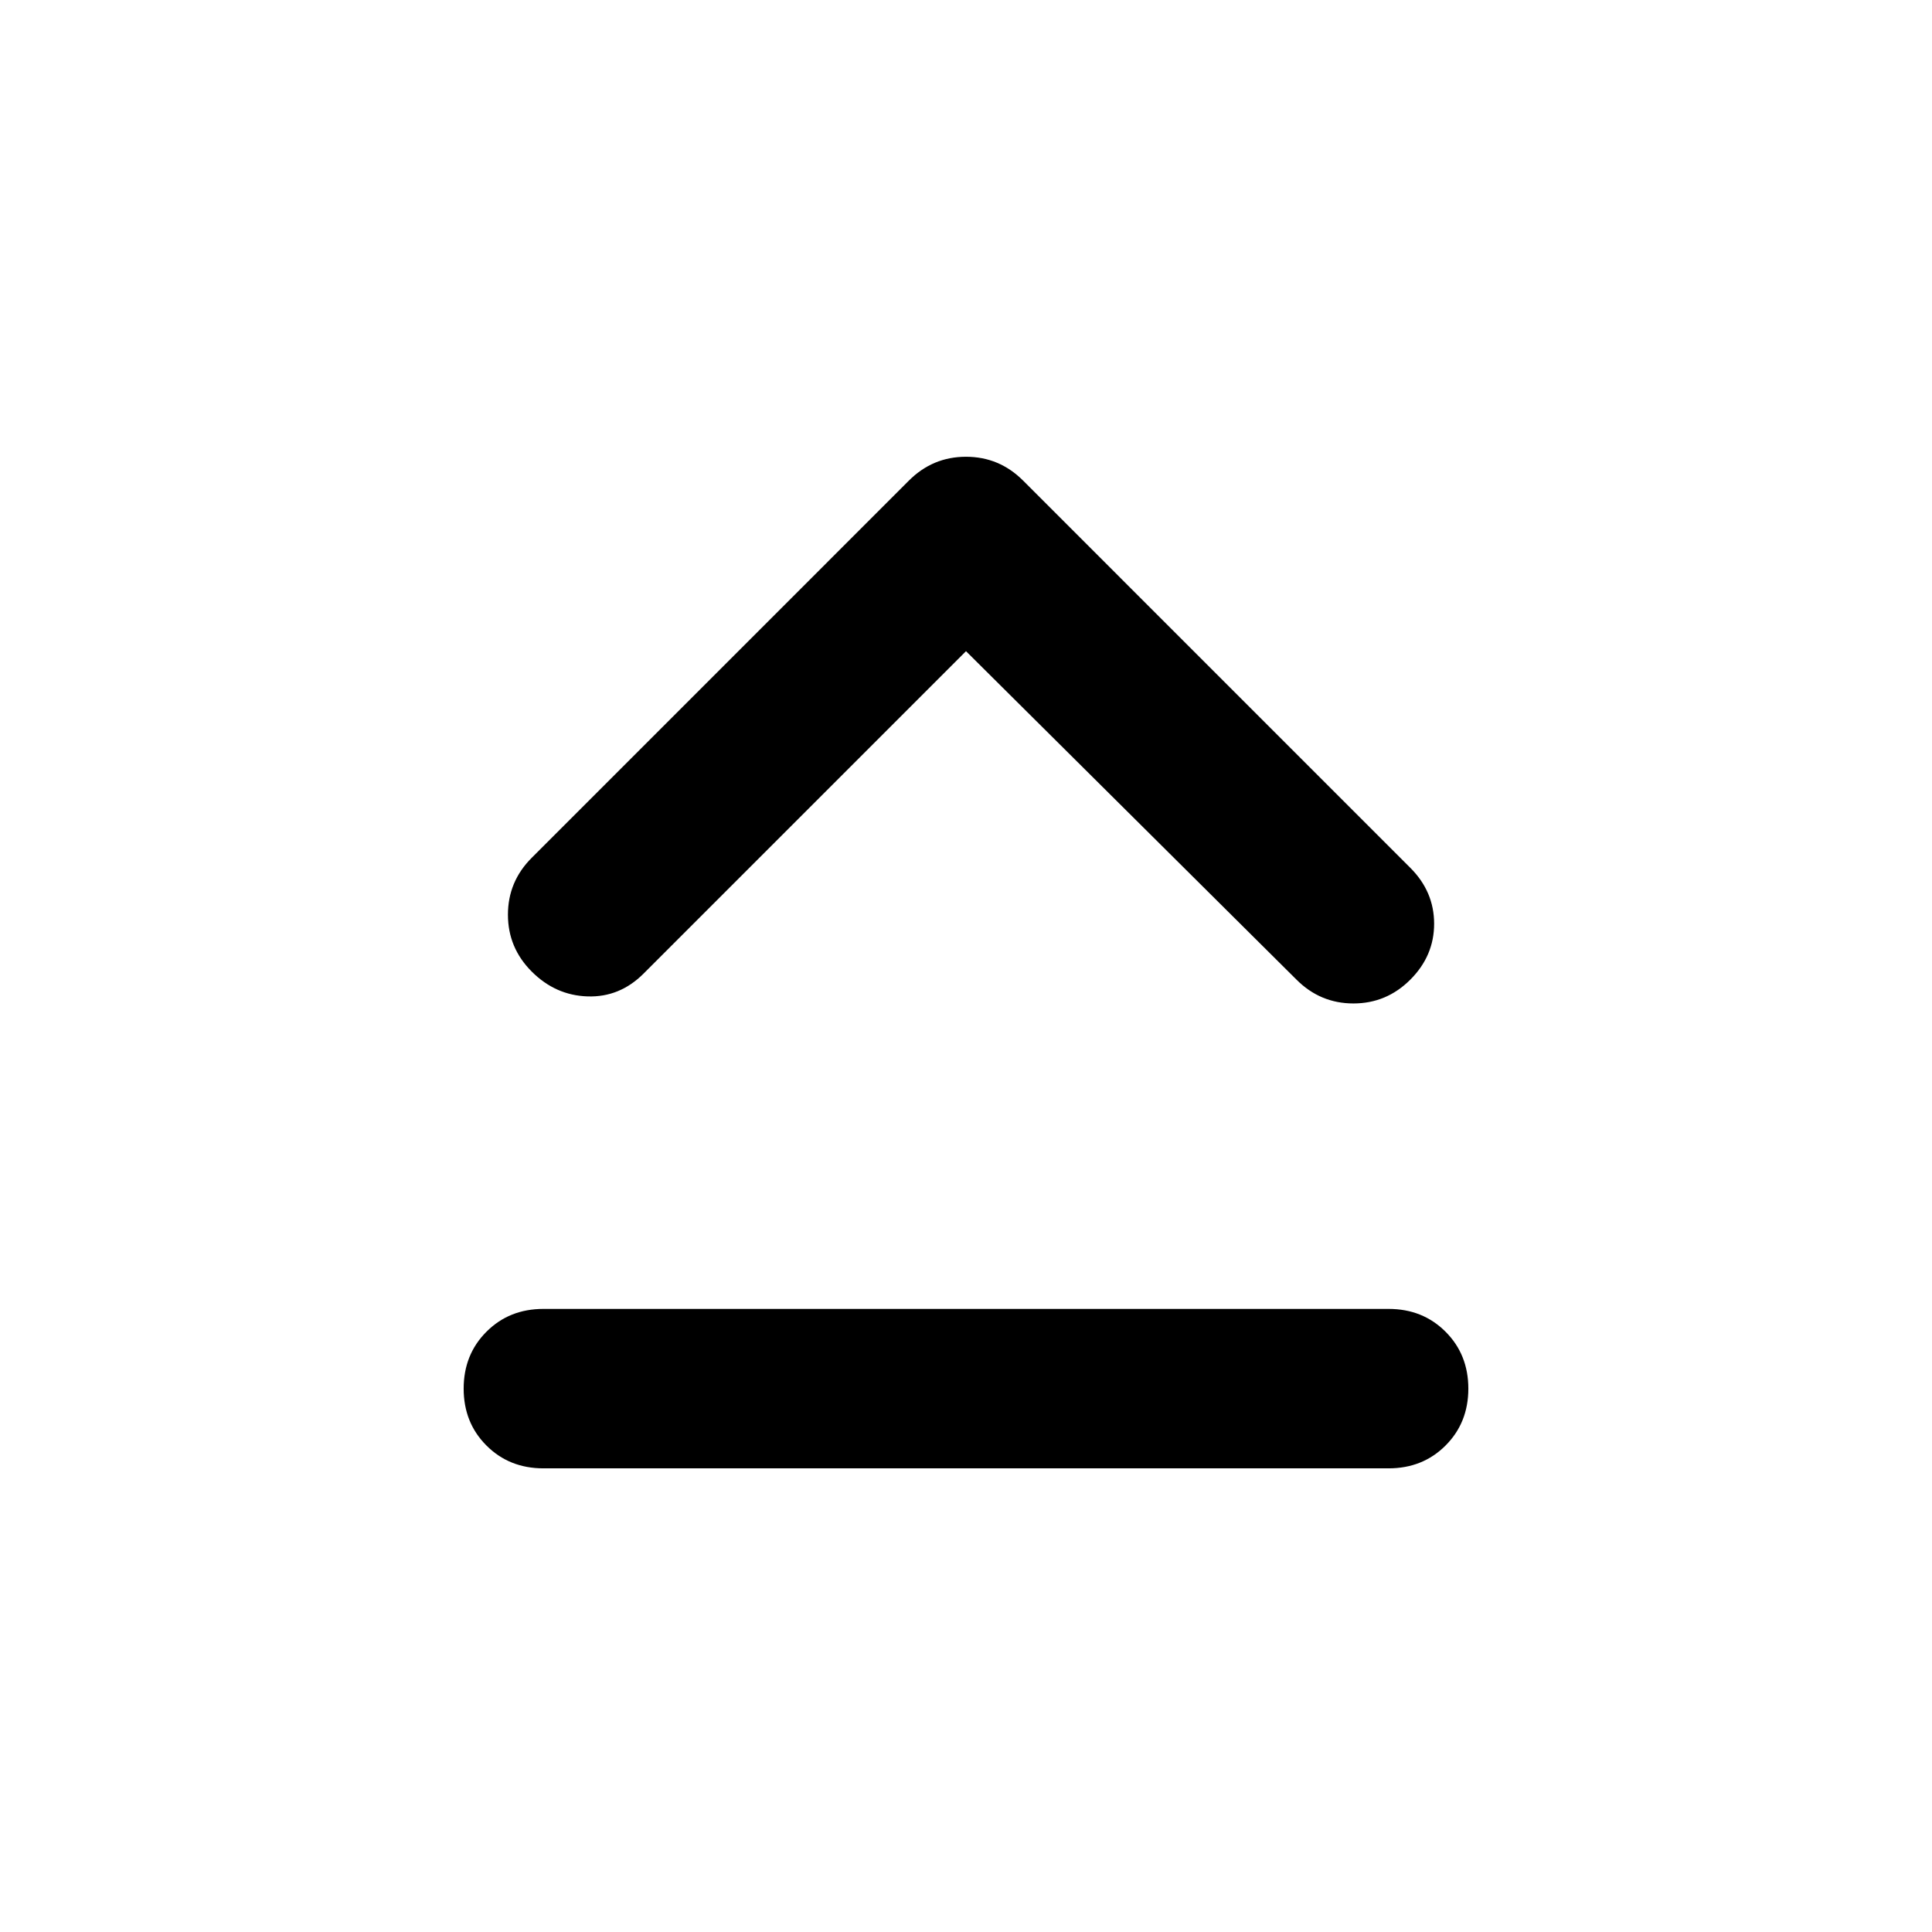 <svg xmlns="http://www.w3.org/2000/svg" width="48" height="48" viewBox="0 -960 960 960"><path d="M270-230.39q-16.96 0-28.28-11.33-11.33-11.32-11.33-28.28t11.33-28.28q11.32-11.33 28.28-11.33h420q16.96 0 28.28 11.33 11.33 11.32 11.33 28.28t-11.33 28.28q-11.32 11.33-28.28 11.33H270Zm210-406.04L319.78-476.22q-11.82 11.83-27.78 11.33t-27.78-12.33q-11.83-11.82-11.83-28.28t11.83-28.28l187.43-187.44q11.83-11.82 28.35-11.82 16.52 0 28.35 11.82l192.43 192.44q11.83 11.82 11.83 27.78t-11.83 27.78q-11.82 11.83-28.28 11.83t-28.28-11.83L480-636.43Z"/></svg>